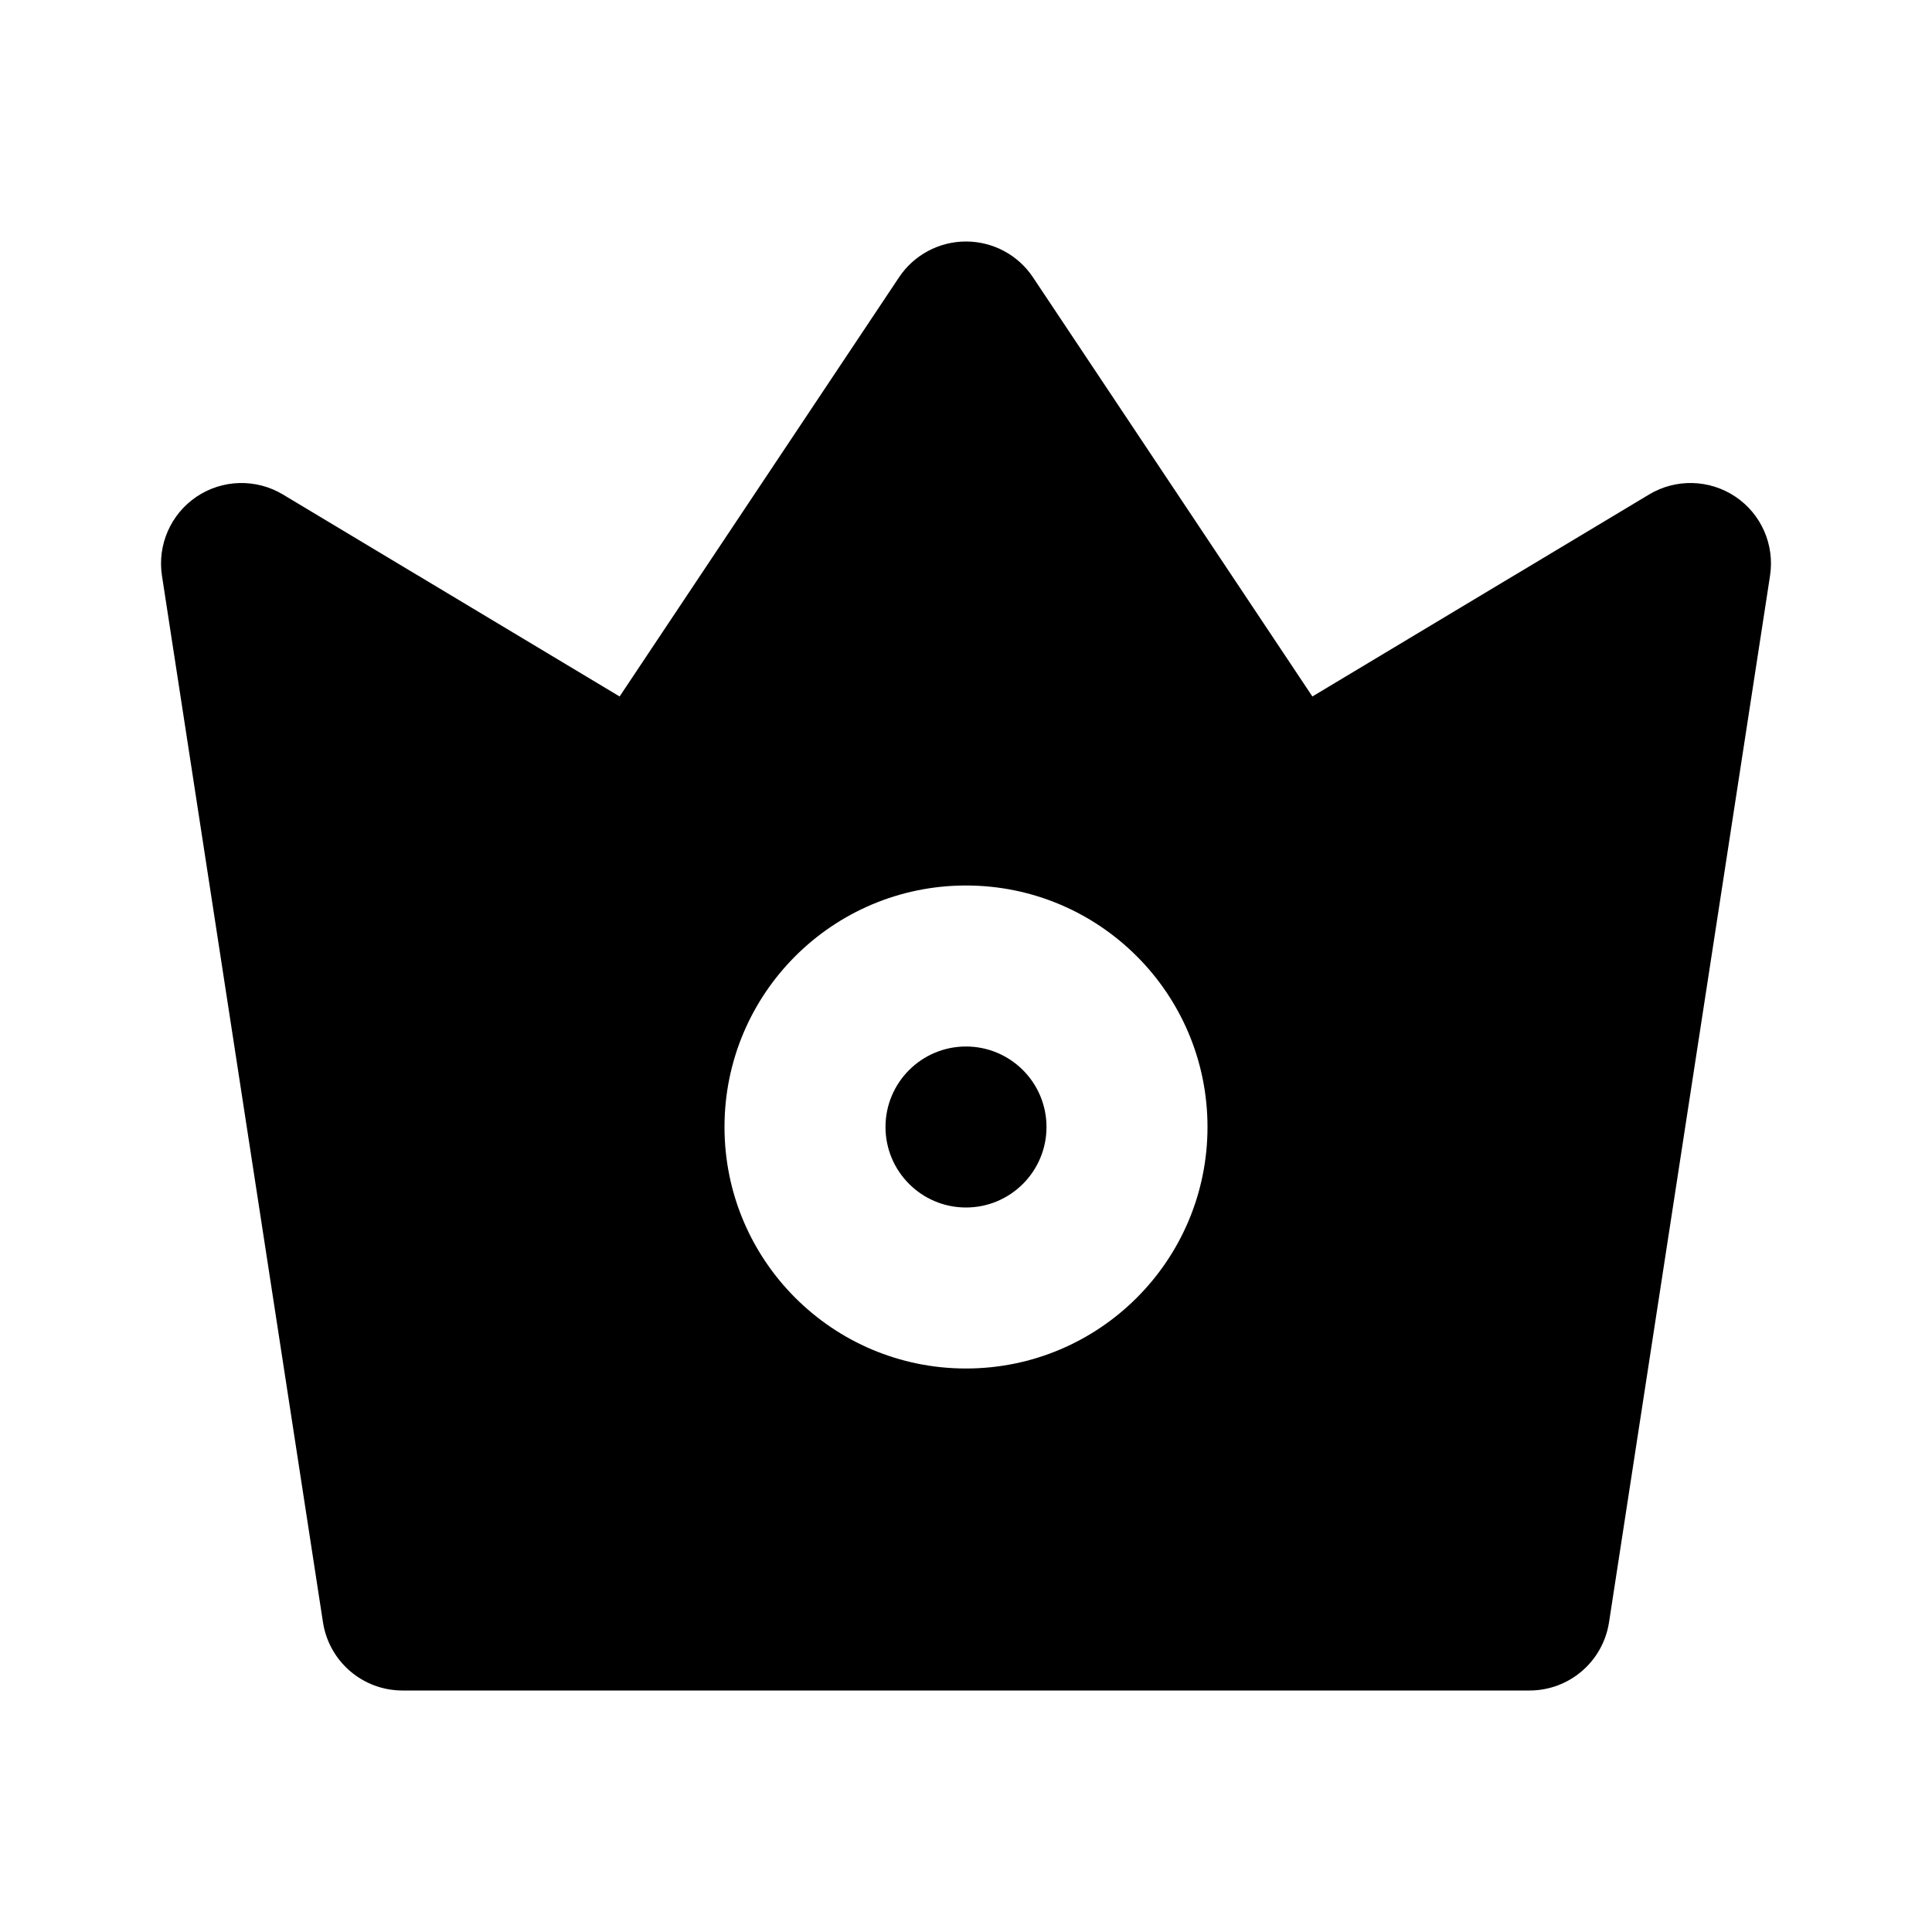 <svg width="24" height="24" viewBox="0 0 24 24" fill="none" xmlns="http://www.w3.org/2000/svg">
<path fill-rule="evenodd" clip-rule="evenodd" d="M12 3C12.334 3 12.647 3.167 12.832 3.445L16.303 8.652L20.485 6.143C20.818 5.943 21.236 5.954 21.558 6.17C21.88 6.386 22.047 6.769 21.988 7.152L19.988 20.152C19.913 20.64 19.494 21 19 21H5C4.506 21 4.087 20.64 4.012 20.152L2.012 7.152C1.953 6.769 2.121 6.386 2.442 6.17C2.764 5.954 3.182 5.943 3.515 6.143L7.697 8.652L11.168 3.445C11.353 3.167 11.666 3 12 3ZM11 14C11 13.448 11.448 13 12 13C12.552 13 13 13.448 13 14C13 14.552 12.552 15 12 15C11.448 15 11 14.552 11 14ZM12 11C10.343 11 9 12.343 9 14C9 15.657 10.343 17 12 17C13.657 17 15 15.657 15 14C15 12.343 13.657 11 12 11Z" fill="black"/>
</svg>
